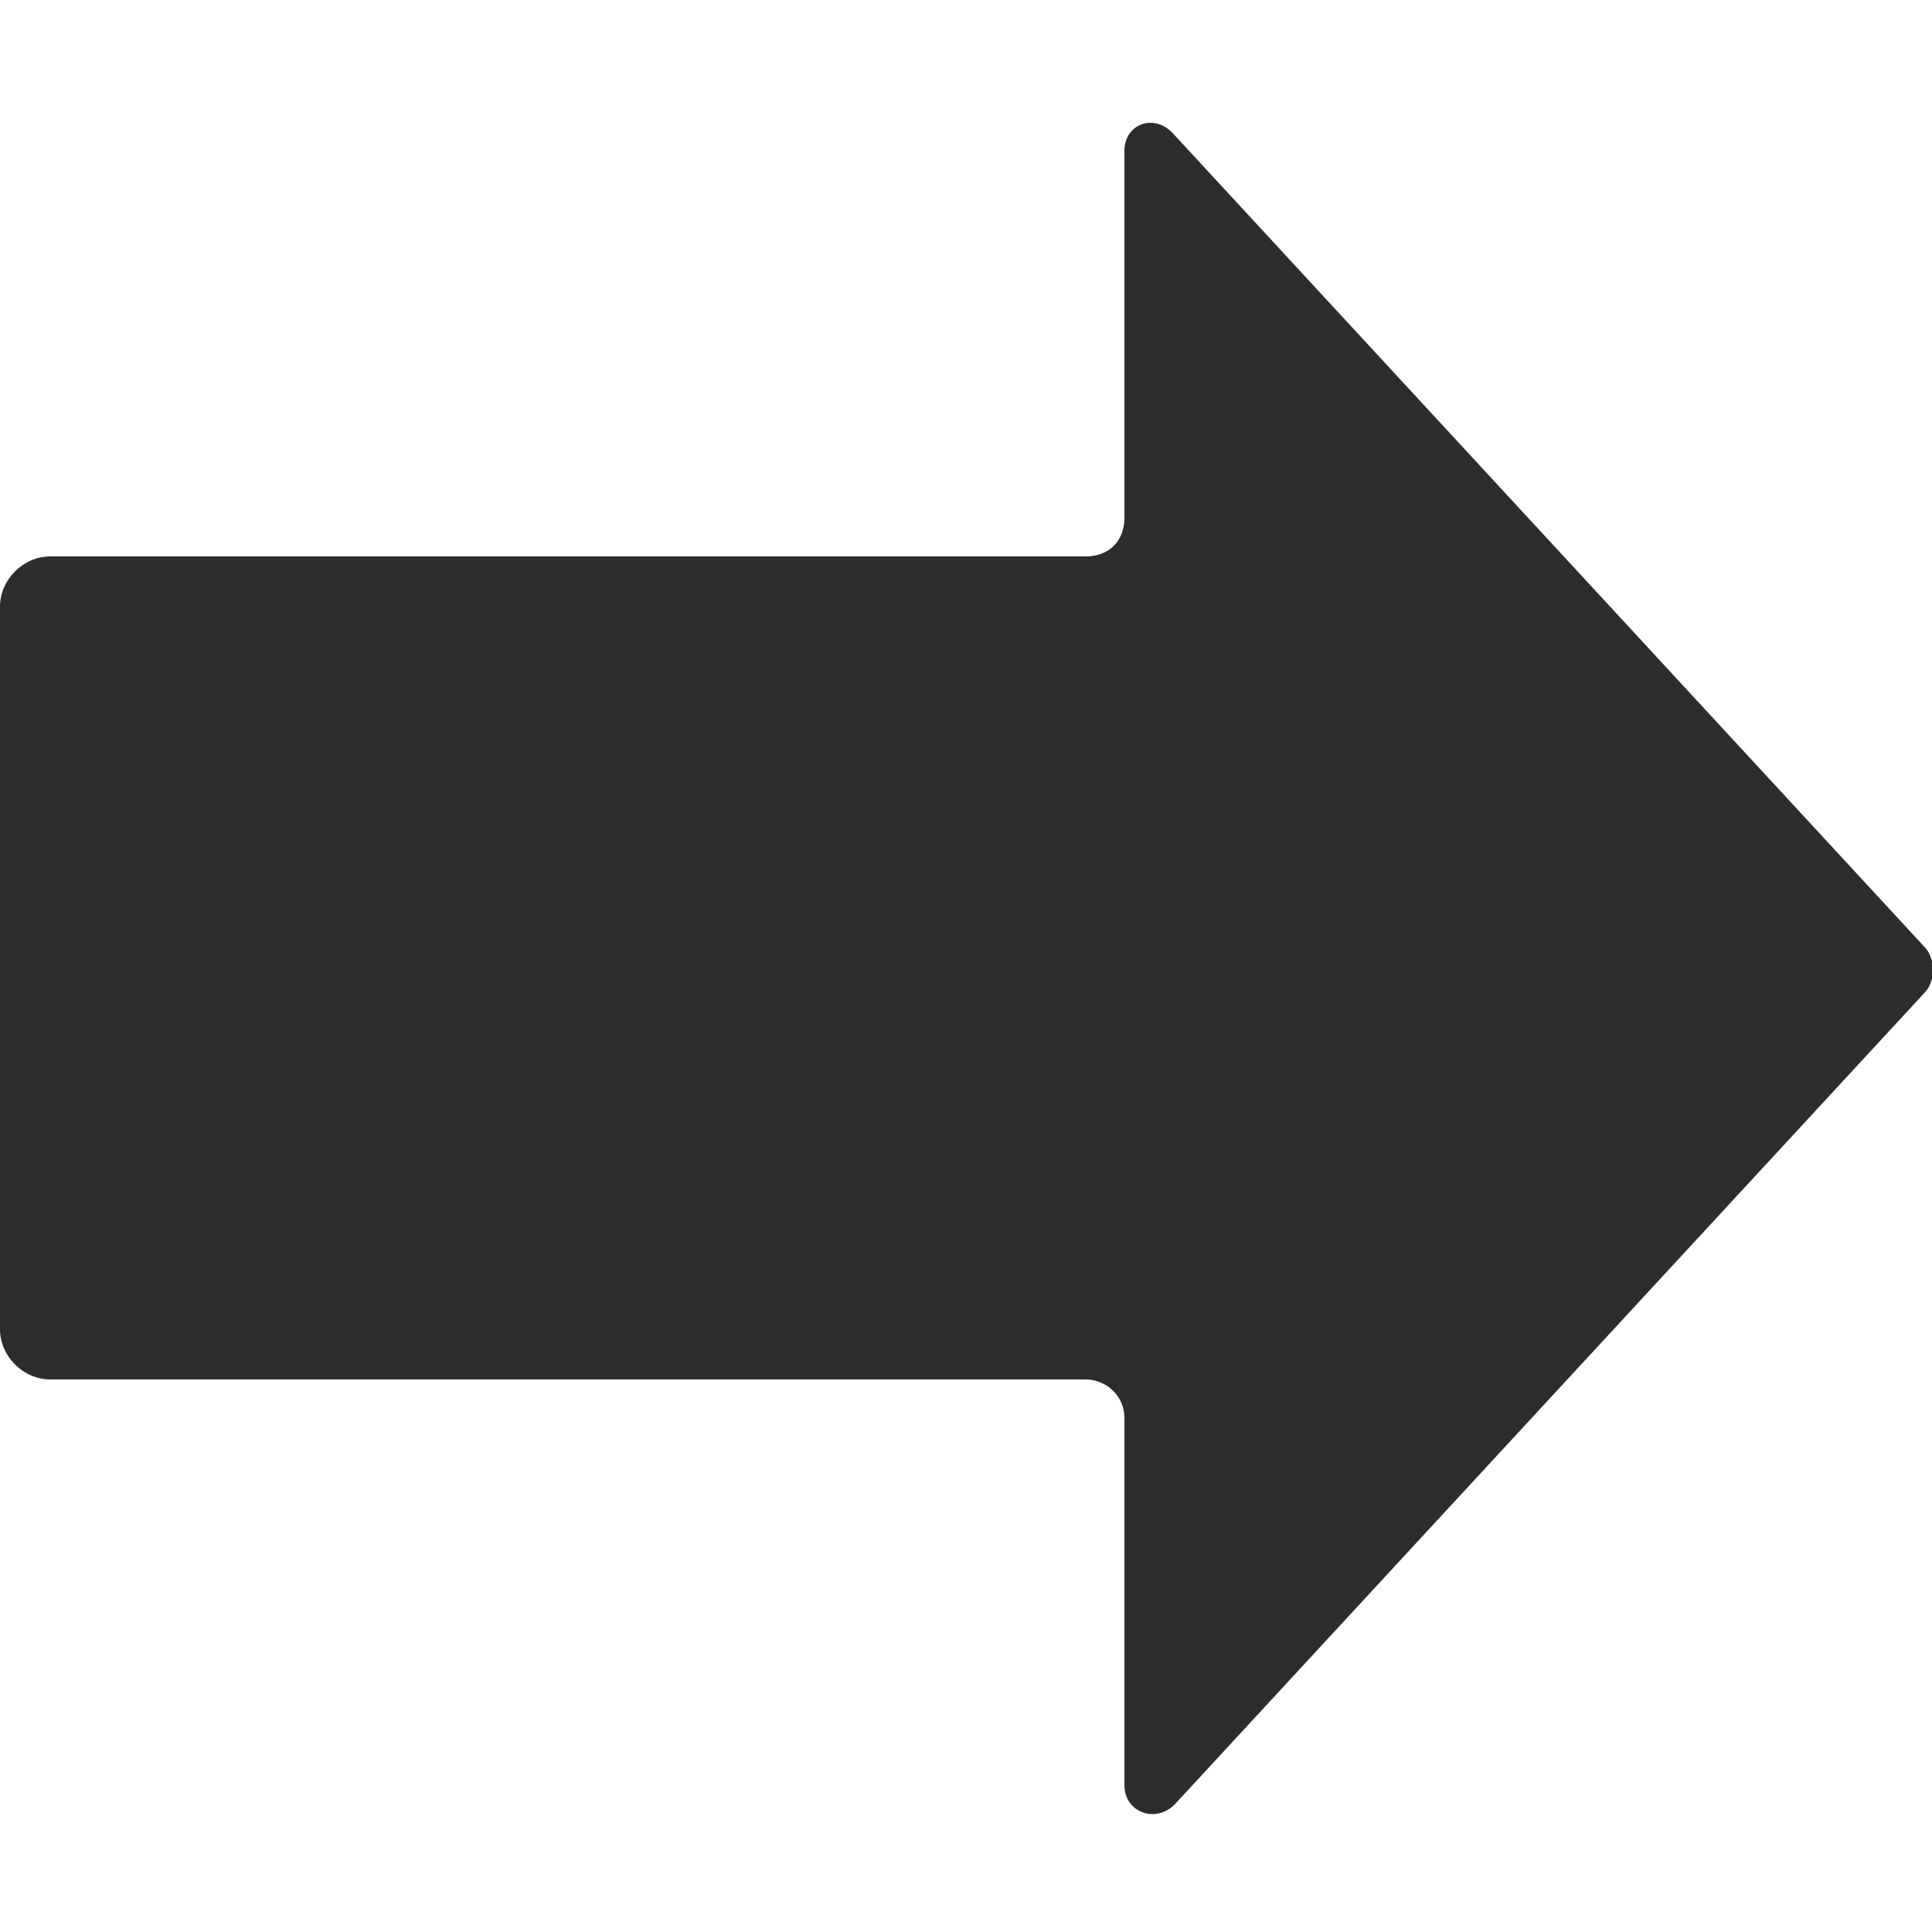 <?xml version="1.0" encoding="utf-8"?>
<!-- Generator: Adobe Illustrator 23.0.0, SVG Export Plug-In . SVG Version: 6.00 Build 0)  -->
<svg version="1.1" id="Layer_1" xmlns="http://www.w3.org/2000/svg" xmlns:xlink="http://www.w3.org/1999/xlink" x="0px" y="0px"
	 viewBox="0 0 50 50" style="enable-background:new 0 0 50 50;" xml:space="preserve">
<style type="text/css">
	.st0{fill:#2D2D2D;}
</style>
<path class="st0" d="M29.1,3.9v9.5c0,0.6-0.4,1-1,1H1.3C0.6,14.4,0,15,0,15.7v18.7c0,0.7,0.6,1.3,1.3,1.3h26.8c0.5,0,1,0.4,1,1v9.5
	c0,0.7,0.8,1,1.3,0.5l19.4-21c0.3-0.3,0.3-0.9,0-1.2l-19.4-21C29.9,2.9,29.1,3.2,29.1,3.9z"/>
</svg>
